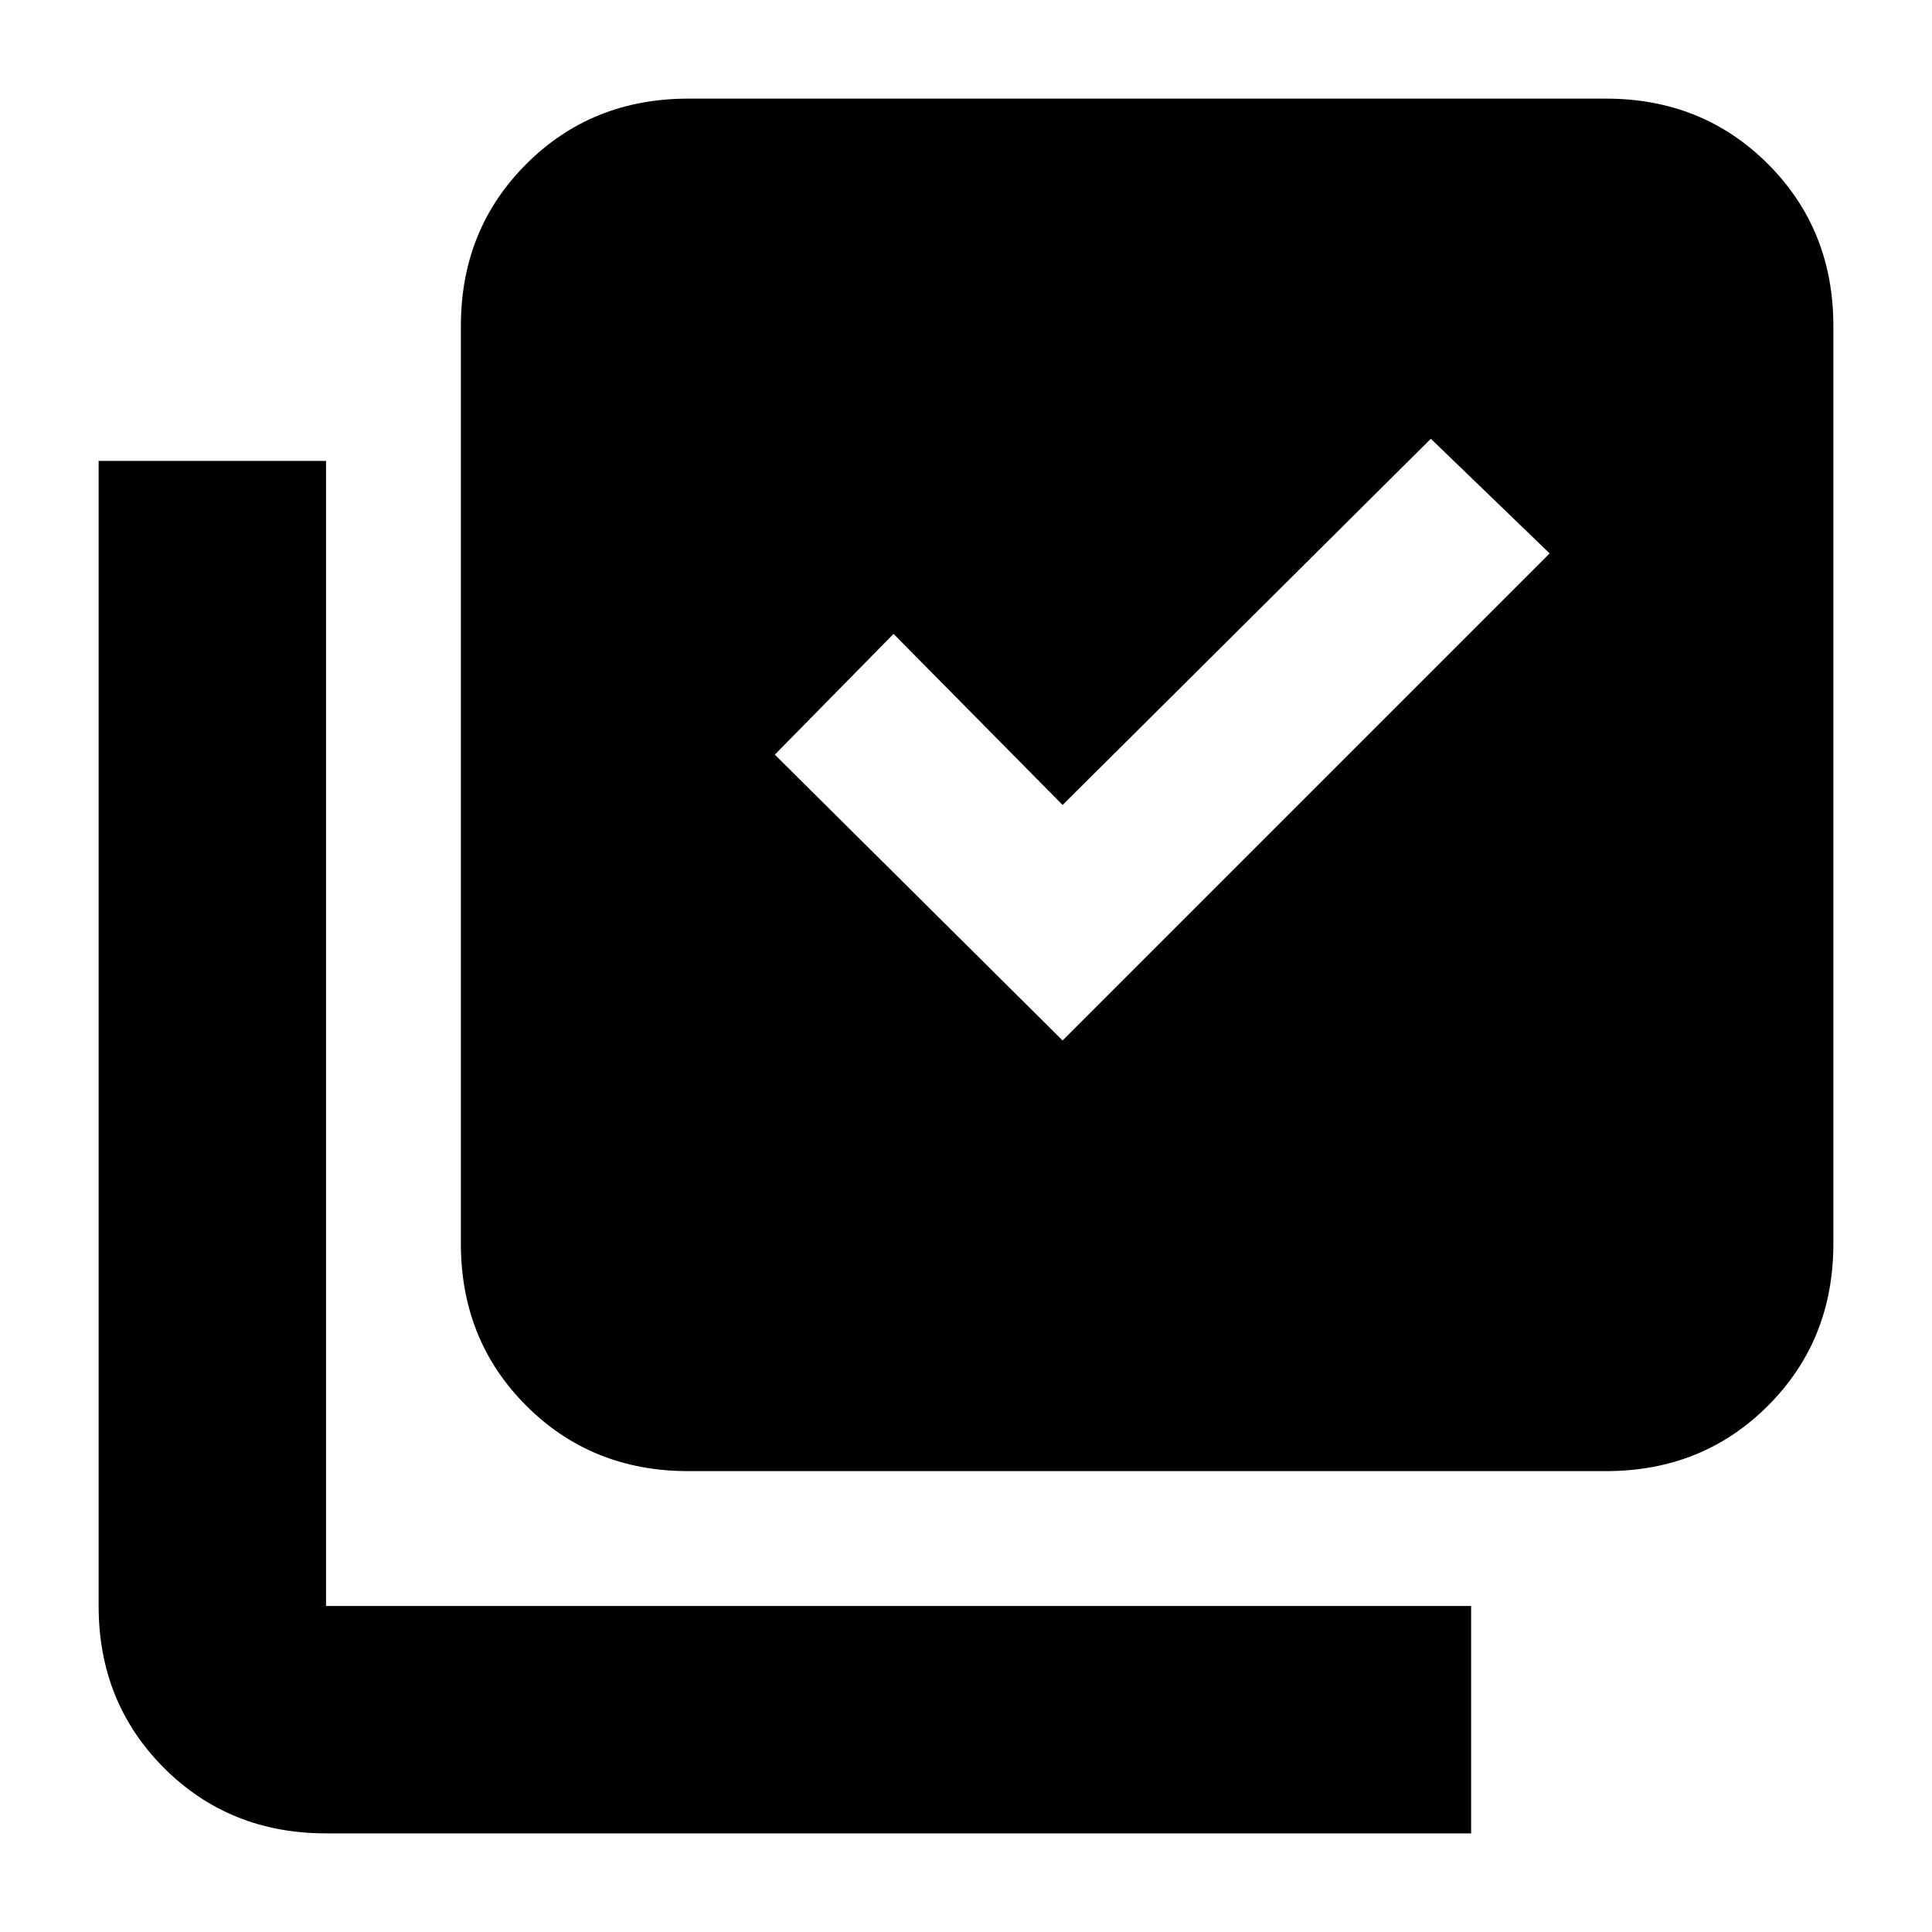 <svg xmlns="http://www.w3.org/2000/svg" height="20" width="20"><path d="m11 10.771 5.042-5.042-1.23-1.187L11 8.333 9.25 6.562l-1.229 1.25Zm-3.875 4.458q-1 0-1.677-.677t-.677-1.677v-9.5q0-1 .677-1.677t1.677-.677h9.5q1 0 1.677.677t.677 1.677v9.5q0 1-.677 1.677t-1.677.677Zm-3.75 3.75q-1 0-1.677-.677t-.677-1.677V4.771h2.354v11.854h11.854v2.354Z"/></svg>